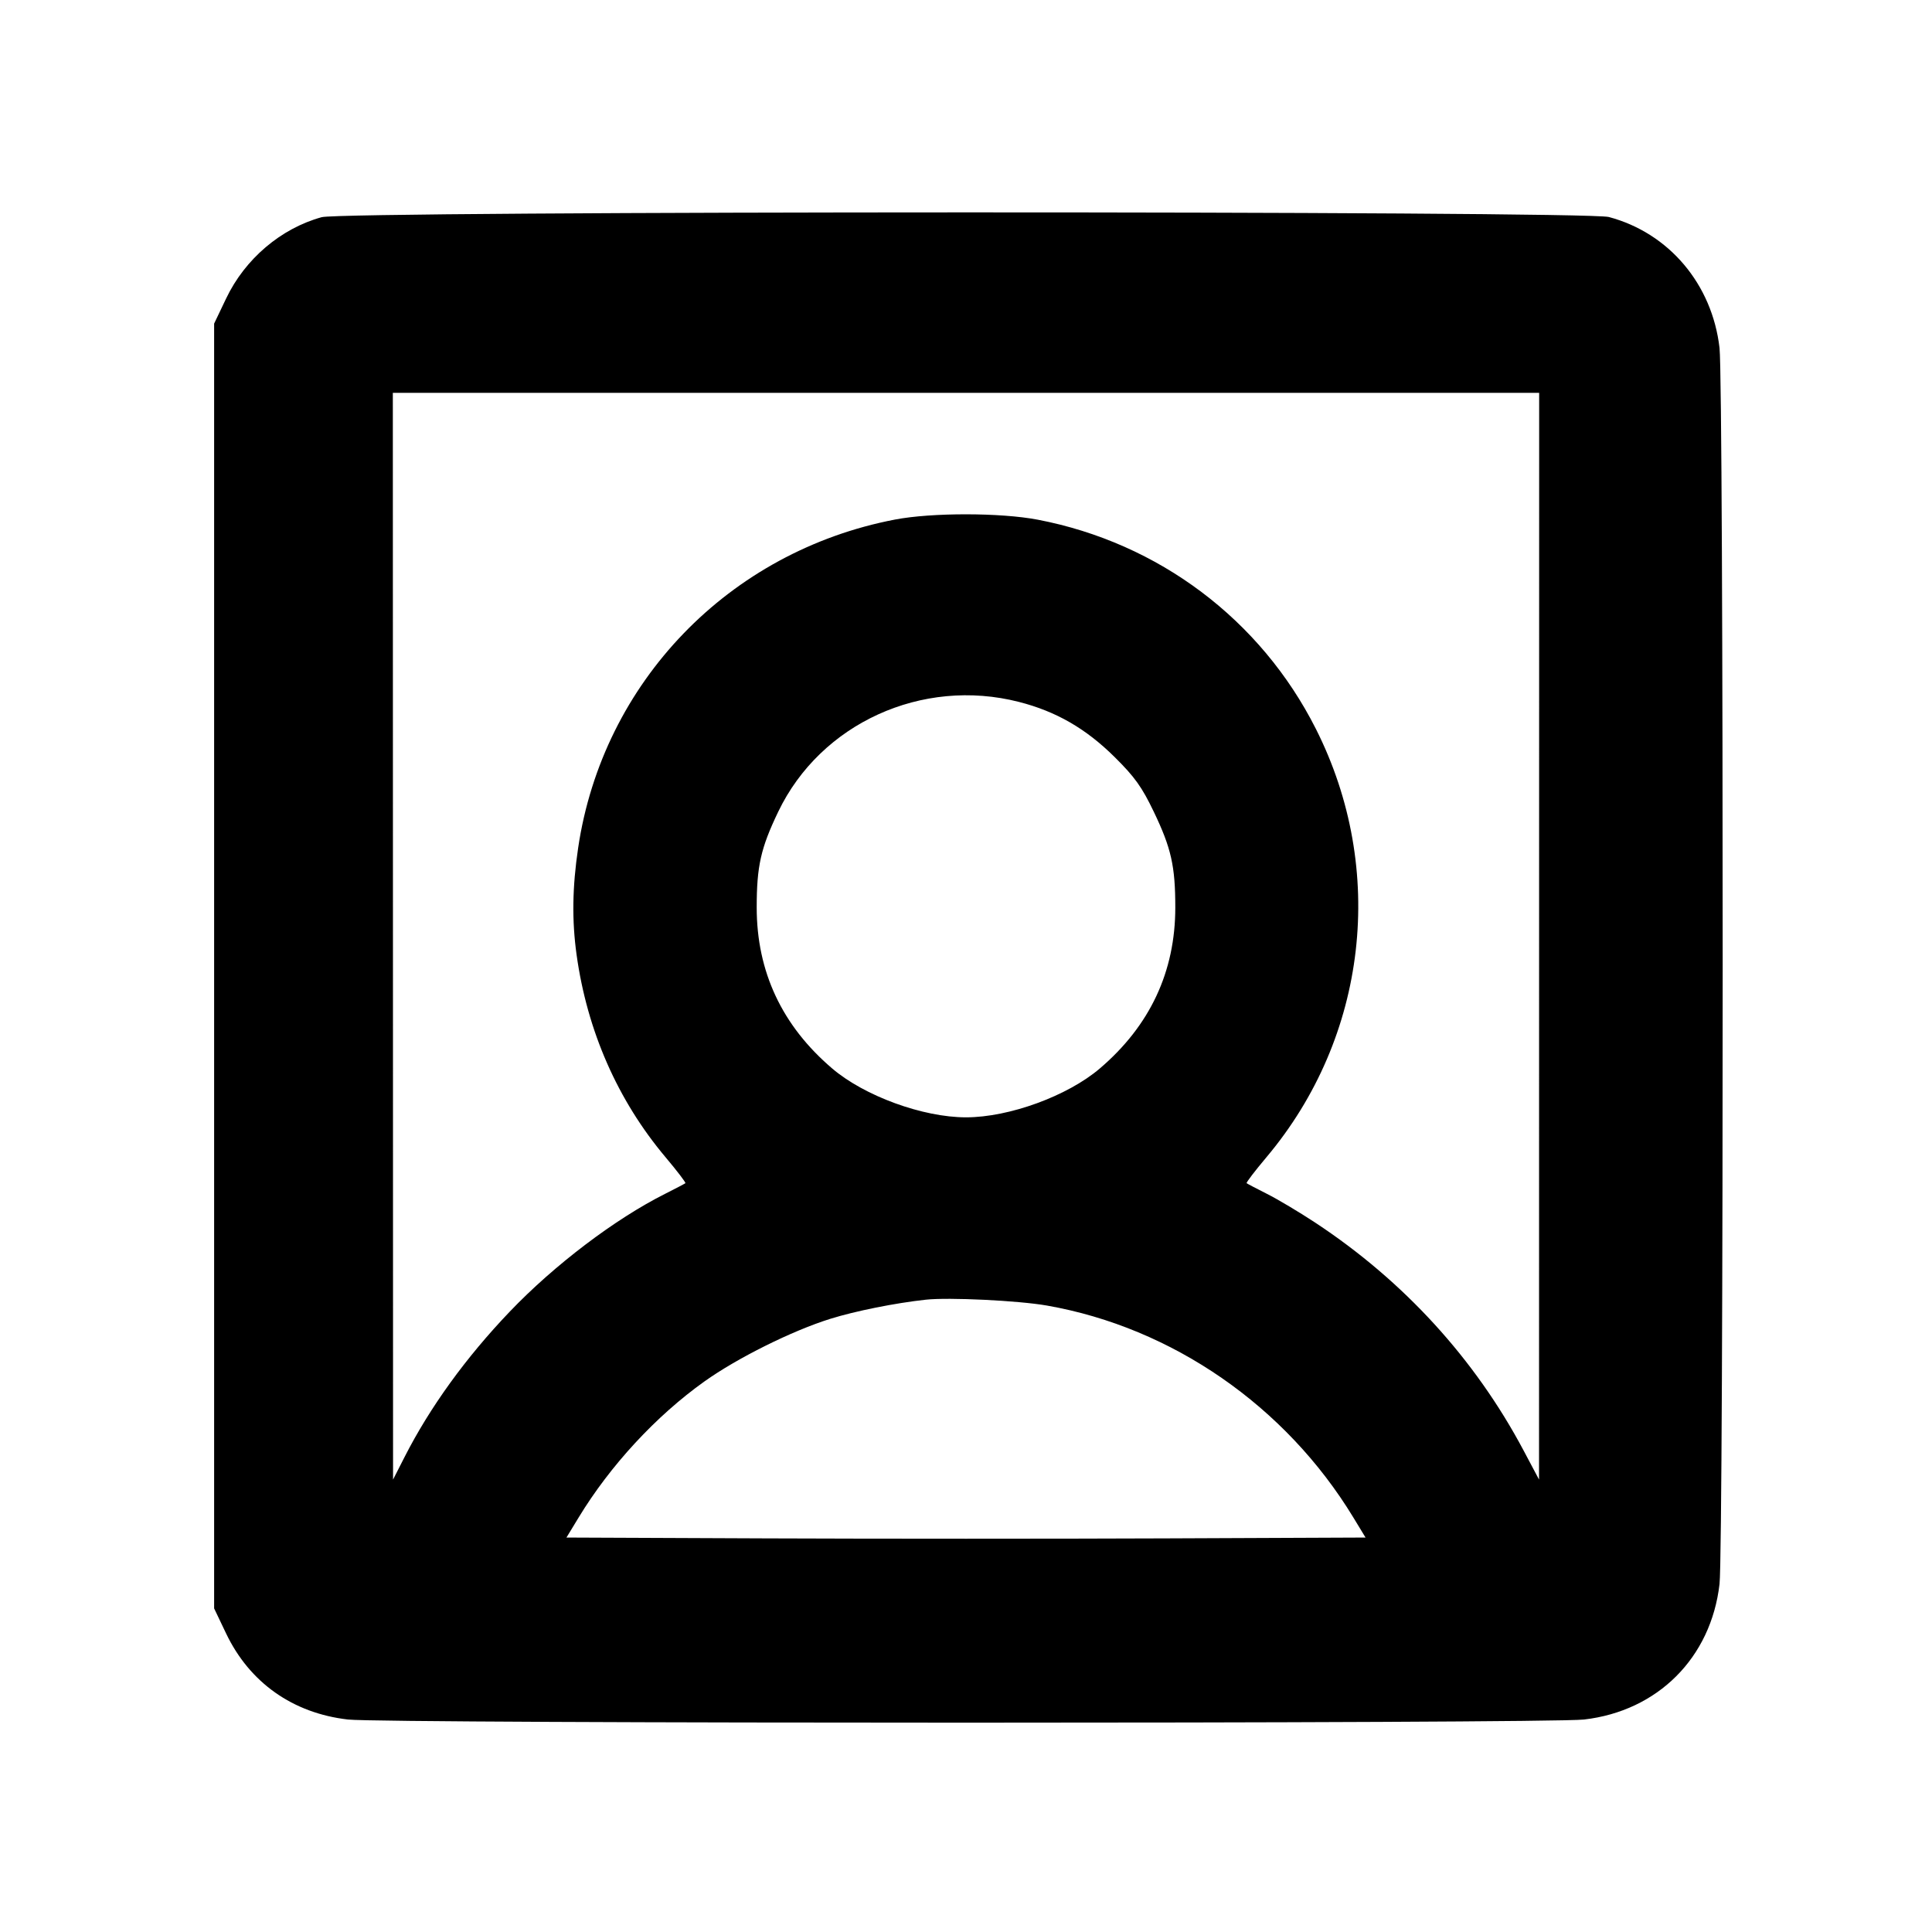 <svg fill="currentColor" viewBox="0 0 256 256" xmlns="http://www.w3.org/2000/svg"><path d="M42.621 28.778 C 37.215 30.269,32.466 34.310,29.967 39.543 L 28.373 42.880 28.373 128.000 L 28.373 213.120 29.958 216.440 C 33.070 222.956,38.805 227.007,46.107 227.846 C 50.959 228.404,205.041 228.404,209.893 227.846 C 219.655 226.724,226.724 219.655,227.846 209.893 C 228.404 205.041,228.404 50.959,227.846 46.107 C 226.875 37.658,221.143 30.874,213.184 28.755 C 210.056 27.922,45.644 27.945,42.621 28.778 M203.938 124.053 L 203.930 196.053 201.891 192.213 C 195.434 180.055,186.005 169.739,174.293 162.017 C 172.181 160.625,169.301 158.907,167.893 158.199 C 166.485 157.491,165.266 156.851,165.183 156.777 C 165.100 156.702,166.285 155.153,167.816 153.333 C 181.207 137.420,183.767 115.214,174.361 96.581 C 167.051 82.100,153.527 71.929,137.504 68.861 C 132.579 67.919,123.467 67.910,118.595 68.843 C 96.599 73.056,79.868 90.392,76.608 112.347 C 75.833 117.568,75.769 121.968,76.402 126.521 C 77.806 136.610,81.842 145.797,88.184 153.333 C 89.715 155.153,90.900 156.702,90.817 156.777 C 90.734 156.851,89.515 157.491,88.107 158.199 C 81.484 161.528,73.448 167.623,67.553 173.790 C 61.734 179.876,56.973 186.456,53.604 193.067 L 52.082 196.053 52.068 124.053 L 52.053 52.053 128.000 52.053 L 203.947 52.053 203.938 124.053 M135.016 93.007 C 139.941 94.267,143.878 96.535,147.685 100.304 C 150.363 102.957,151.302 104.268,152.881 107.558 C 155.196 112.381,155.733 114.772,155.733 120.243 C 155.733 128.751,152.380 135.905,145.734 141.577 C 141.460 145.225,133.715 148.053,128.000 148.053 C 122.285 148.053,114.540 145.225,110.266 141.577 C 103.620 135.905,100.267 128.751,100.267 120.243 C 100.267 114.772,100.804 112.381,103.119 107.558 C 108.735 95.855,122.177 89.723,135.016 93.007 M138.740 172.996 C 155.330 175.912,170.351 186.303,179.324 201.071 L 180.942 203.733 154.471 203.843 C 139.912 203.904,116.088 203.904,101.529 203.843 L 75.058 203.733 76.676 201.071 C 80.863 194.179,86.917 187.630,93.330 183.056 C 97.693 179.945,104.954 176.332,110.022 174.750 C 113.336 173.716,118.620 172.657,122.667 172.216 C 125.725 171.882,134.953 172.330,138.740 172.996 " stroke="none" fill-rule="evenodd"></path></svg>